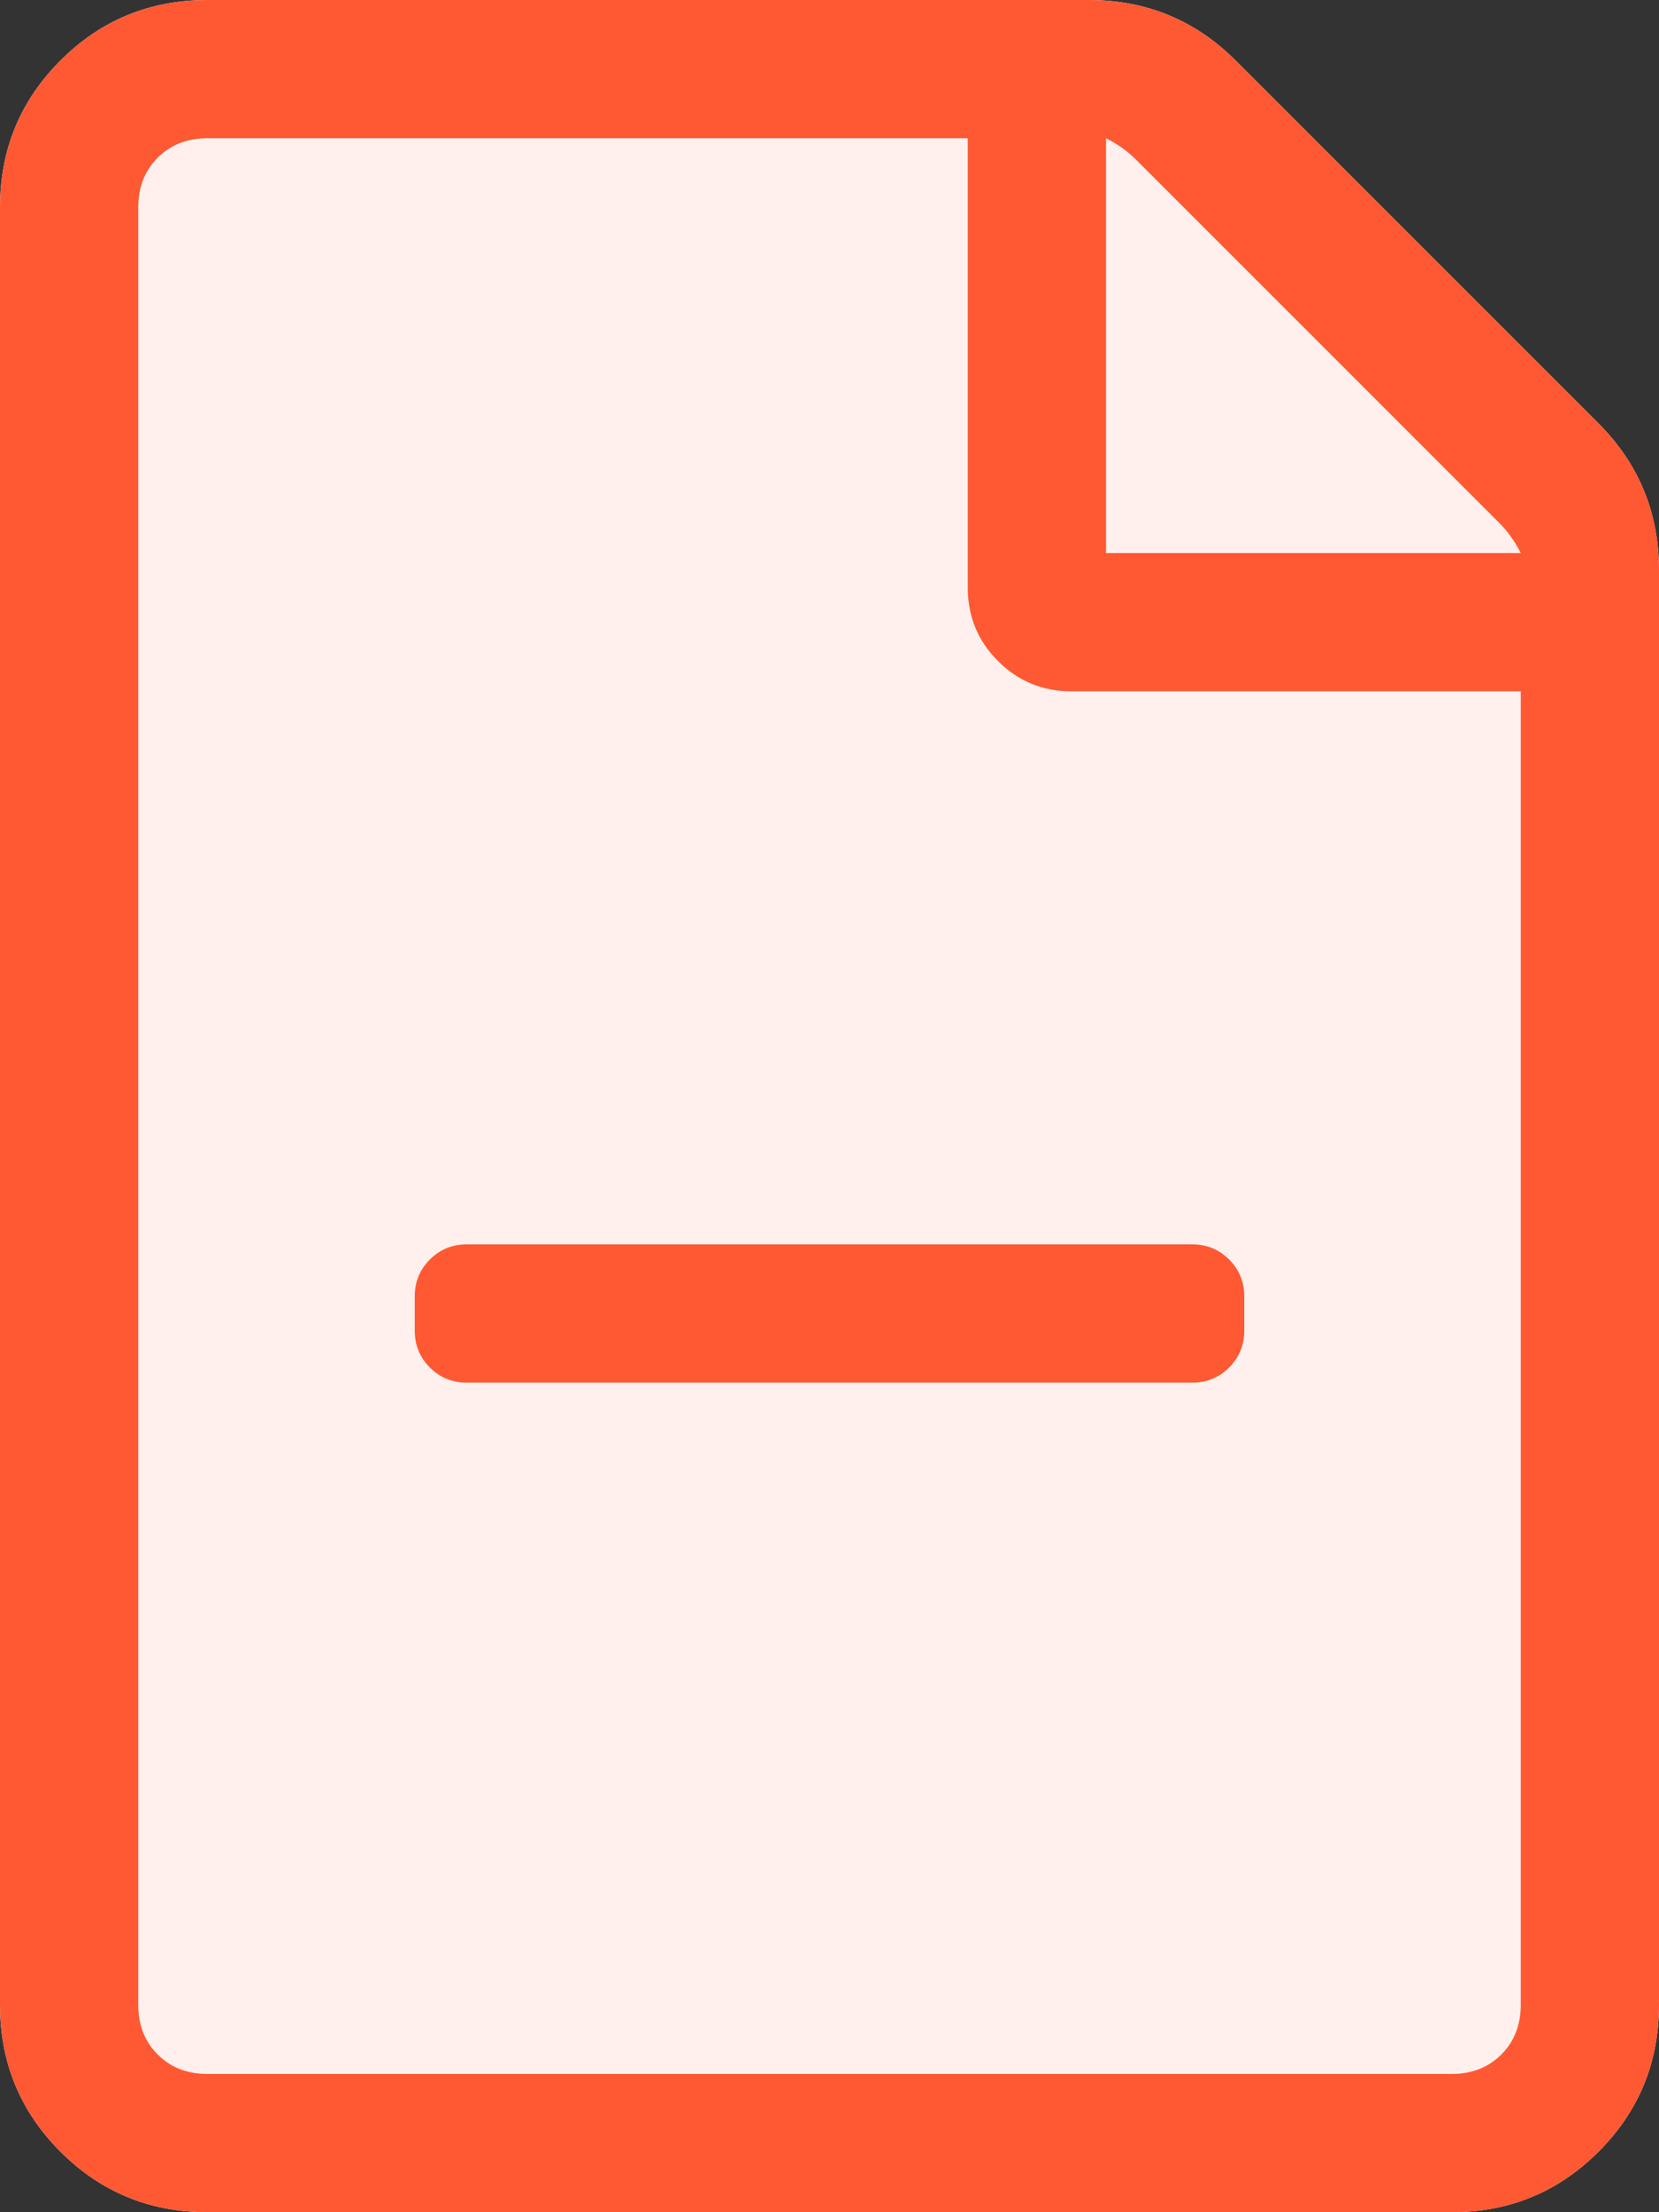 <?xml version="1.0" encoding="UTF-8"?>
<svg width="60px" height="80px" viewBox="0 0 60 80" version="1.1" xmlns="http://www.w3.org/2000/svg" xmlns:xlink="http://www.w3.org/1999/xlink">
    <rect x="0" y="0" width="60" height="80" fill="#333333" stroke="none"/>
    <title>7E01E5EB-EF55-45DF-BCE8-7CAD941D087A@1x</title>
    <g id="Contracts-[Desktop]" stroke="none" stroke-width="1" fill="none" fill-rule="evenodd">
        <g id="Contract-|-Voided" transform="translate(-690, -280)" fill-rule="nonzero">
            <g id="contract-void" transform="translate(690, 280)">
                <path d="M52.5,80 C54.583,80 56.354,79.271 57.812,77.812 C59.271,76.354 60,74.583 60,72.5 L60,20.625 C60,18.542 59.271,16.771 57.812,15.312 L44.687,2.187 C43.229,0.729 41.458,0 39.375,0 L7.5,0 C5.417,0 3.646,0.729 2.187,2.187 C0.729,3.646 0,5.417 0,7.5 L0,72.5 C0,74.583 0.729,76.354 2.187,77.812 C3.646,79.271 5.417,80 7.5,80 L52.5,80 Z" id="Path" fill="#FFF0ED"></path>
                <path d="M52.5,80 C54.583,80 56.354,79.271 57.812,77.812 C59.271,76.354 60,74.583 60,72.5 L60,72.5 L60,20.625 C60,18.542 59.271,16.771 57.812,15.312 L57.812,15.312 L44.687,2.187 C43.229,0.729 41.458,0 39.375,0 L39.375,0 L7.5,0 C5.417,0 3.646,0.729 2.187,2.187 C0.729,3.646 0,5.417 0,7.5 L0,7.5 L0,72.5 C0,74.583 0.729,76.354 2.187,77.812 C3.646,79.271 5.417,80 7.5,80 L7.5,80 L52.5,80 Z M55,20 L40,20 L40,5 C40.417,5.208 40.781,5.469 41.094,5.781 L41.094,5.781 L54.219,18.906 C54.531,19.219 54.792,19.583 55,20 L55,20 Z M52.5,75 L7.5,75 C6.771,75 6.172,74.765 5.703,74.297 C5.234,73.828 5,73.229 5,72.5 L5,72.5 L5,7.5 C5,6.771 5.234,6.172 5.703,5.703 C6.172,5.234 6.771,5 7.5,5 L7.5,5 L35,5 L35,21.25 C35,22.292 35.364,23.177 36.094,23.906 C36.823,24.635 37.708,25 38.75,25 L38.75,25 L55,25 L55,72.5 C55,73.229 54.765,73.828 54.297,74.297 C53.828,74.765 53.229,75 52.5,75 L52.5,75 Z M43.125,50 C43.646,50 44.088,49.818 44.453,49.453 C44.818,49.088 45,48.646 45,48.125 L45,48.125 L45,46.875 C45,46.354 44.818,45.911 44.453,45.547 C44.088,45.182 43.646,45 43.125,45 L43.125,45 L16.875,45 C16.354,45 15.911,45.182 15.547,45.547 C15.182,45.911 15,46.354 15,46.875 L15,46.875 L15,48.125 C15,48.646 15.182,49.088 15.547,49.453 C15.911,49.818 16.354,50 16.875,50 L16.875,50 L43.125,50 Z M52.5,80 C54.583,80 56.354,79.271 57.812,77.812 C59.271,76.354 60,74.583 60,72.5 L60,72.5 L60,20.625 C60,18.542 59.271,16.771 57.812,15.312 L57.812,15.312 L44.687,2.187 C43.229,0.729 41.458,0 39.375,0 L39.375,0 L7.5,0 C5.417,0 3.646,0.729 2.187,2.187 C0.729,3.646 0,5.417 0,7.5 L0,7.5 L0,72.5 C0,74.583 0.729,76.354 2.187,77.812 C3.646,79.271 5.417,80 7.5,80 L7.5,80 L52.5,80 Z M55,20 L40,20 L40,5 C40.417,5.208 40.781,5.469 41.094,5.781 L41.094,5.781 L54.219,18.906 C54.531,19.219 54.792,19.583 55,20 L55,20 Z M52.5,75 L7.5,75 C6.771,75 6.172,74.765 5.703,74.297 C5.234,73.828 5,73.229 5,72.5 L5,72.5 L5,7.5 C5,6.771 5.234,6.172 5.703,5.703 C6.172,5.234 6.771,5 7.5,5 L7.5,5 L35,5 L35,21.25 C35,22.292 35.364,23.177 36.094,23.906 C36.823,24.635 37.708,25 38.75,25 L38.75,25 L55,25 L55,72.5 C55,73.229 54.765,73.828 54.297,74.297 C53.828,74.765 53.229,75 52.5,75 L52.5,75 Z M43.125,50 C43.646,50 44.088,49.818 44.453,49.453 C44.818,49.088 45,48.646 45,48.125 L45,48.125 L45,46.875 C45,46.354 44.818,45.911 44.453,45.547 C44.088,45.182 43.646,45 43.125,45 L43.125,45 L16.875,45 C16.354,45 15.911,45.182 15.547,45.547 C15.182,45.911 15,46.354 15,46.875 L15,46.875 L15,48.125 C15,48.646 15.182,49.088 15.547,49.453 C15.911,49.818 16.354,50 16.875,50 L16.875,50 L43.125,50 Z" id="ffile-minus" fill="#FF5933"></path>
            </g>
        </g>
    </g>
</svg>